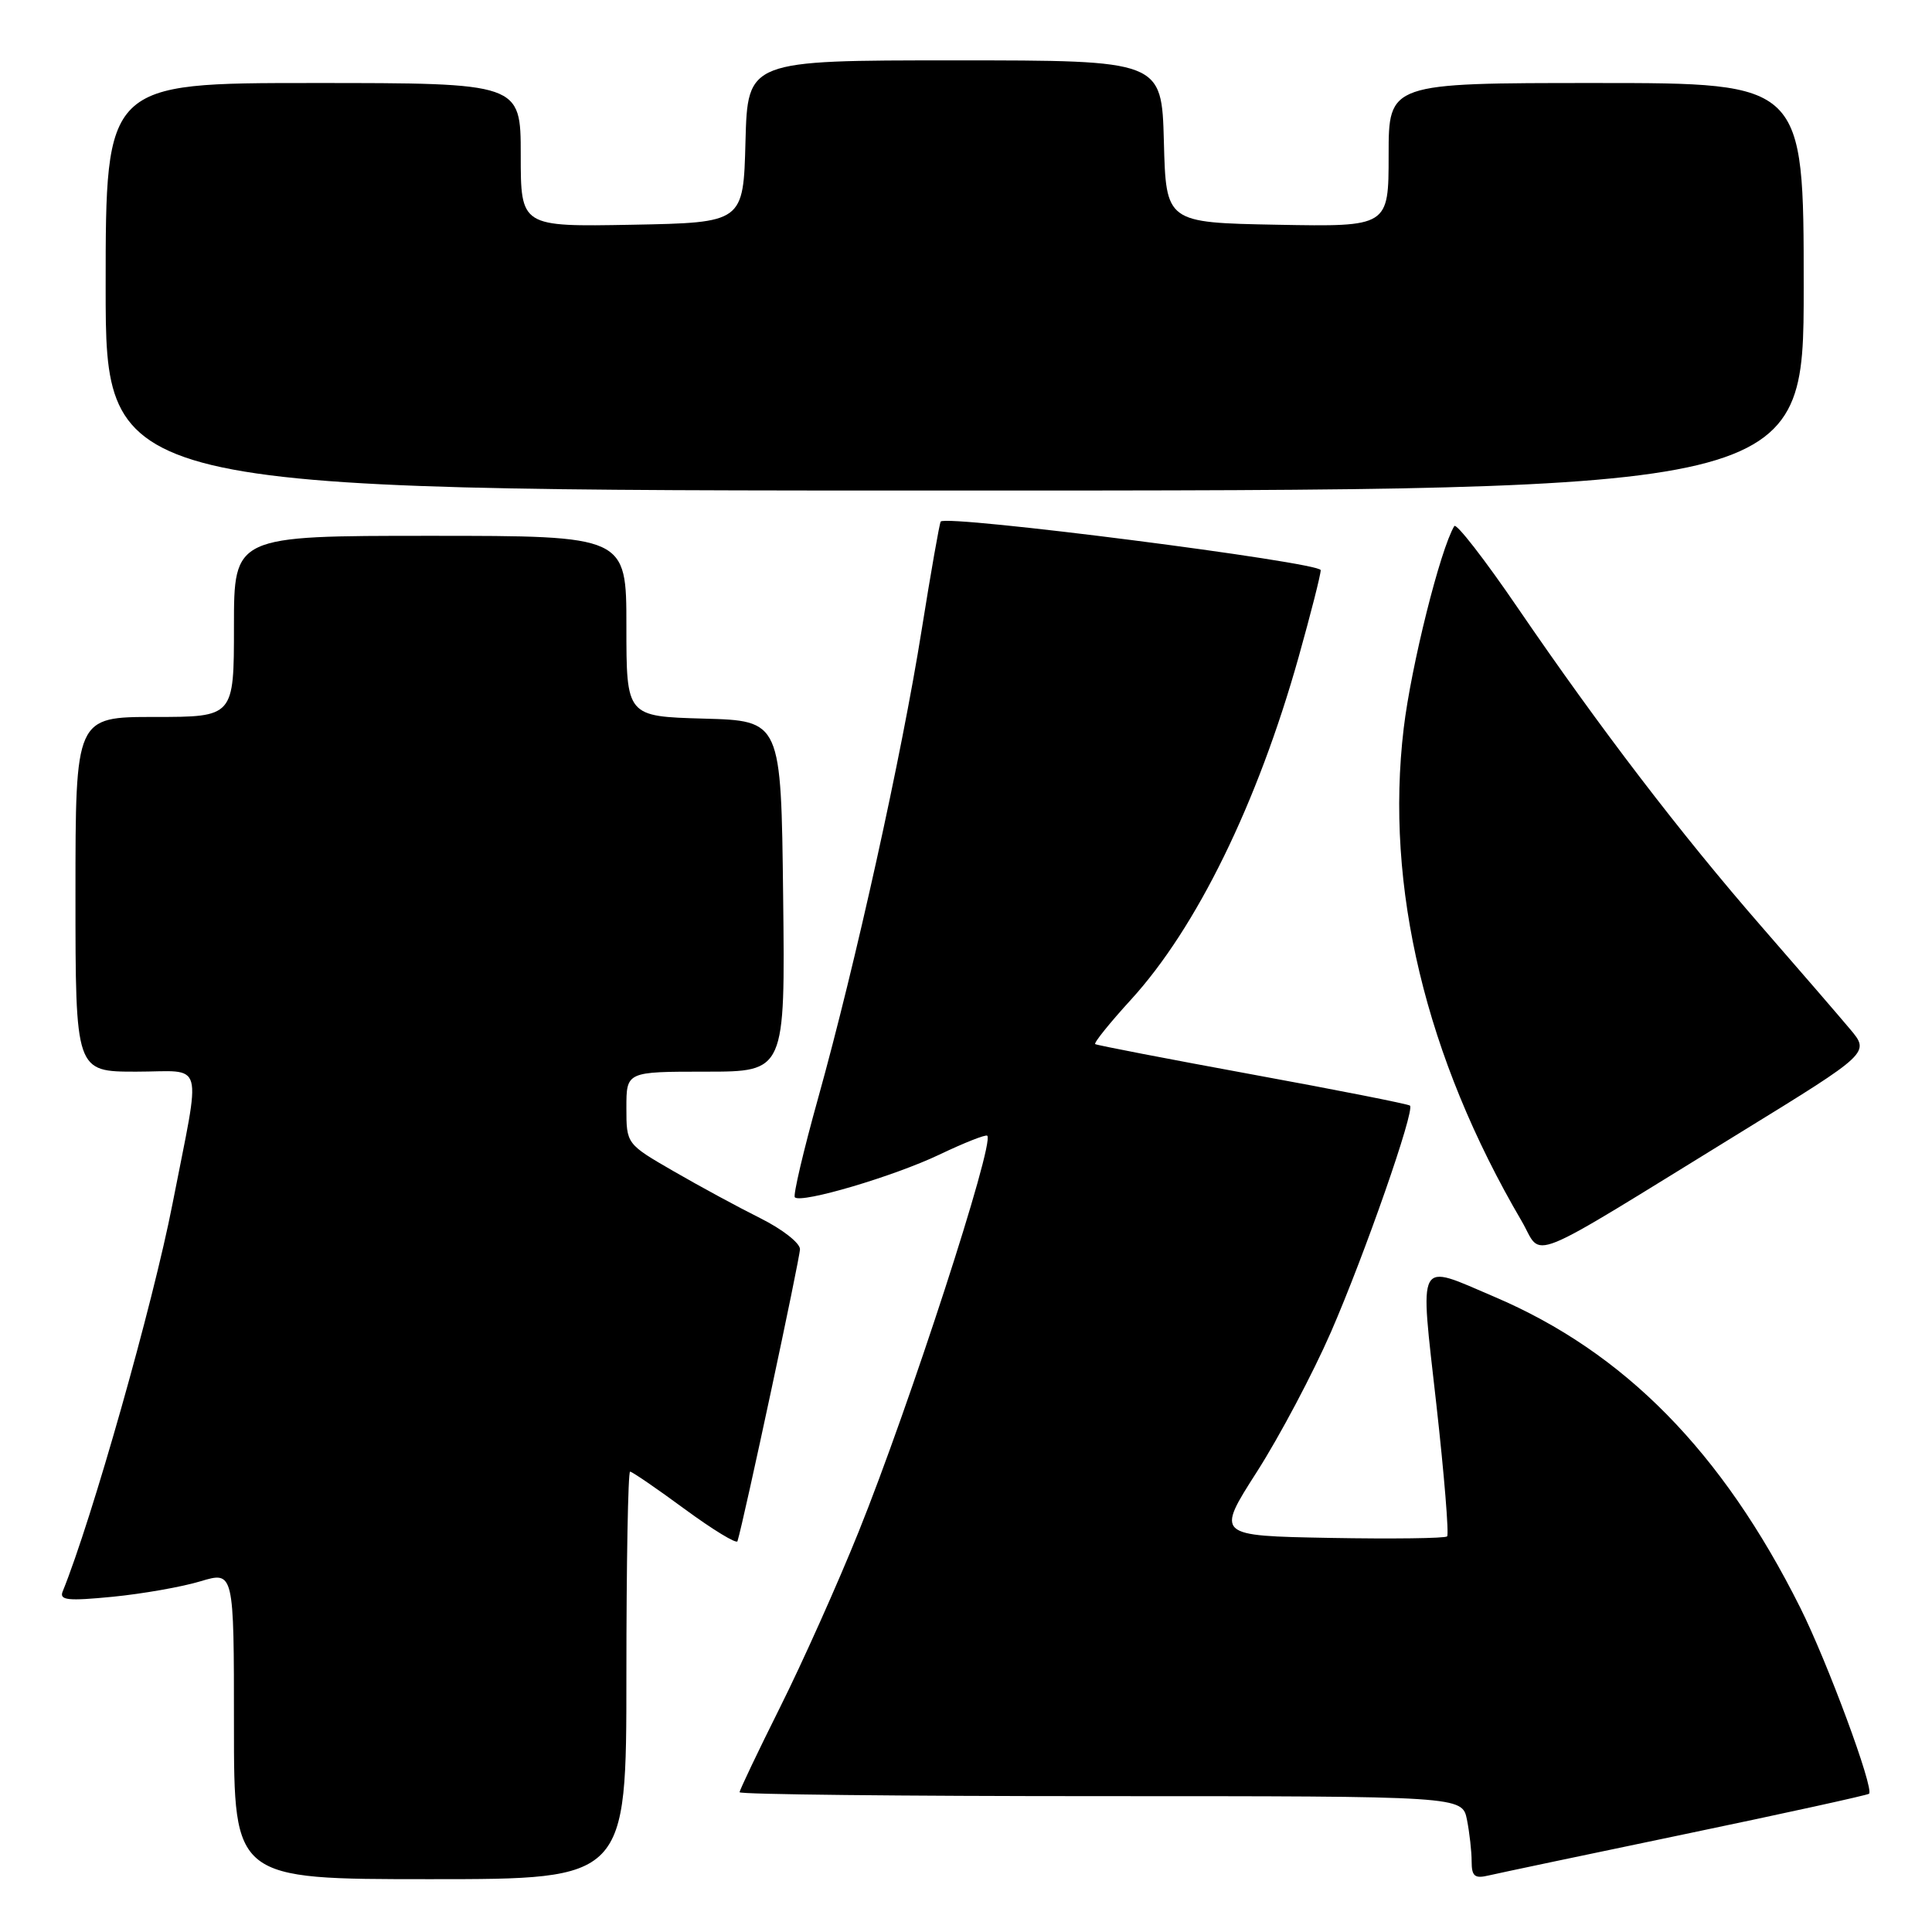 <?xml version="1.0" encoding="UTF-8" standalone="no"?>
<!DOCTYPE svg PUBLIC "-//W3C//DTD SVG 1.1//EN" "http://www.w3.org/Graphics/SVG/1.1/DTD/svg11.dtd" >
<svg xmlns="http://www.w3.org/2000/svg" xmlns:xlink="http://www.w3.org/1999/xlink" version="1.1" viewBox="0 0 256 256">
 <g >
 <path fill="currentColor"
d=" M 83.00 222.00 C 83.00 207.15 83.22 195.00 83.49 195.00 C 83.76 195.00 87.03 197.24 90.74 199.97 C 94.46 202.70 97.60 204.61 97.72 204.22 C 98.56 201.51 106.00 166.71 106.00 165.52 C 106.00 164.70 103.64 162.86 100.75 161.42 C 97.86 159.98 92.69 157.18 89.25 155.19 C 83.00 151.58 83.00 151.58 83.00 146.79 C 83.00 142.00 83.00 142.00 93.52 142.00 C 104.04 142.00 104.04 142.00 103.77 118.75 C 103.50 95.50 103.50 95.50 93.25 95.22 C 83.00 94.93 83.00 94.93 83.00 82.97 C 83.00 71.00 83.00 71.00 57.00 71.00 C 31.00 71.00 31.00 71.00 31.00 83.00 C 31.00 95.00 31.00 95.00 20.50 95.00 C 10.00 95.00 10.00 95.00 10.00 118.50 C 10.00 142.00 10.00 142.00 18.05 142.00 C 27.25 142.00 26.68 139.92 22.86 159.50 C 20.29 172.71 12.16 201.41 8.30 210.89 C 7.84 212.04 8.99 212.16 14.93 211.58 C 18.89 211.19 24.12 210.27 26.56 209.53 C 31.00 208.20 31.00 208.20 31.00 228.60 C 31.00 249.00 31.00 249.00 57.00 249.00 C 83.00 249.00 83.00 249.00 83.00 222.00 Z  M 223.41 243.00 C 236.56 240.26 247.47 237.86 247.66 237.68 C 248.35 236.99 242.14 220.21 238.53 213.00 C 228.19 192.34 215.24 179.18 198.03 171.84 C 187.59 167.39 188.12 166.41 190.32 186.05 C 191.37 195.43 192.01 203.32 191.75 203.58 C 191.49 203.84 184.49 203.93 176.20 203.78 C 161.12 203.50 161.12 203.50 166.56 195.00 C 169.55 190.32 173.96 182.00 176.36 176.50 C 180.85 166.19 187.49 147.16 186.83 146.50 C 186.63 146.30 177.24 144.44 165.98 142.38 C 154.72 140.31 145.33 138.50 145.12 138.35 C 144.91 138.19 147.04 135.55 149.86 132.46 C 158.55 122.95 166.63 106.44 172.07 87.08 C 173.68 81.34 175.00 76.16 175.00 75.55 C 175.00 74.51 125.38 68.16 124.65 69.11 C 124.49 69.32 123.35 75.80 122.12 83.50 C 119.48 100.08 113.36 127.74 108.41 145.49 C 106.46 152.48 105.07 158.40 105.32 158.65 C 106.17 159.50 118.44 155.87 124.48 152.99 C 127.77 151.42 130.63 150.29 130.82 150.49 C 131.81 151.48 120.49 186.30 113.76 203.00 C 110.99 209.88 106.31 220.33 103.36 226.23 C 100.41 232.14 98.00 237.20 98.00 237.48 C 98.00 237.77 119.54 238.00 145.88 238.00 C 193.75 238.00 193.75 238.00 194.38 241.12 C 194.72 242.84 195.00 245.33 195.00 246.64 C 195.00 248.62 195.40 248.95 197.25 248.51 C 198.49 248.22 210.26 245.74 223.41 243.00 Z  M 230.71 150.00 C 247.78 139.50 247.78 139.50 245.14 136.36 C 243.69 134.63 238.42 128.53 233.44 122.81 C 222.69 110.47 211.99 96.47 201.10 80.53 C 196.74 74.14 192.96 69.27 192.70 69.71 C 190.84 72.81 186.99 88.21 186.00 96.49 C 183.49 117.49 188.90 140.08 201.62 161.79 C 204.53 166.77 201.35 168.06 230.71 150.00 Z  M 239.00 38.00 C 239.00 11.00 239.00 11.00 211.50 11.00 C 184.00 11.00 184.00 11.00 184.00 20.53 C 184.00 30.05 184.00 30.05 169.25 29.78 C 154.50 29.50 154.50 29.50 154.22 18.75 C 153.93 8.00 153.93 8.00 126.50 8.00 C 99.07 8.00 99.07 8.00 98.78 18.75 C 98.50 29.50 98.50 29.50 83.75 29.78 C 69.00 30.05 69.00 30.05 69.00 20.53 C 69.00 11.00 69.00 11.00 41.50 11.00 C 14.00 11.00 14.00 11.00 14.00 38.00 C 14.00 65.00 14.00 65.00 126.50 65.00 C 239.00 65.00 239.00 65.00 239.00 38.00 Z "/>
</g>
</svg>
